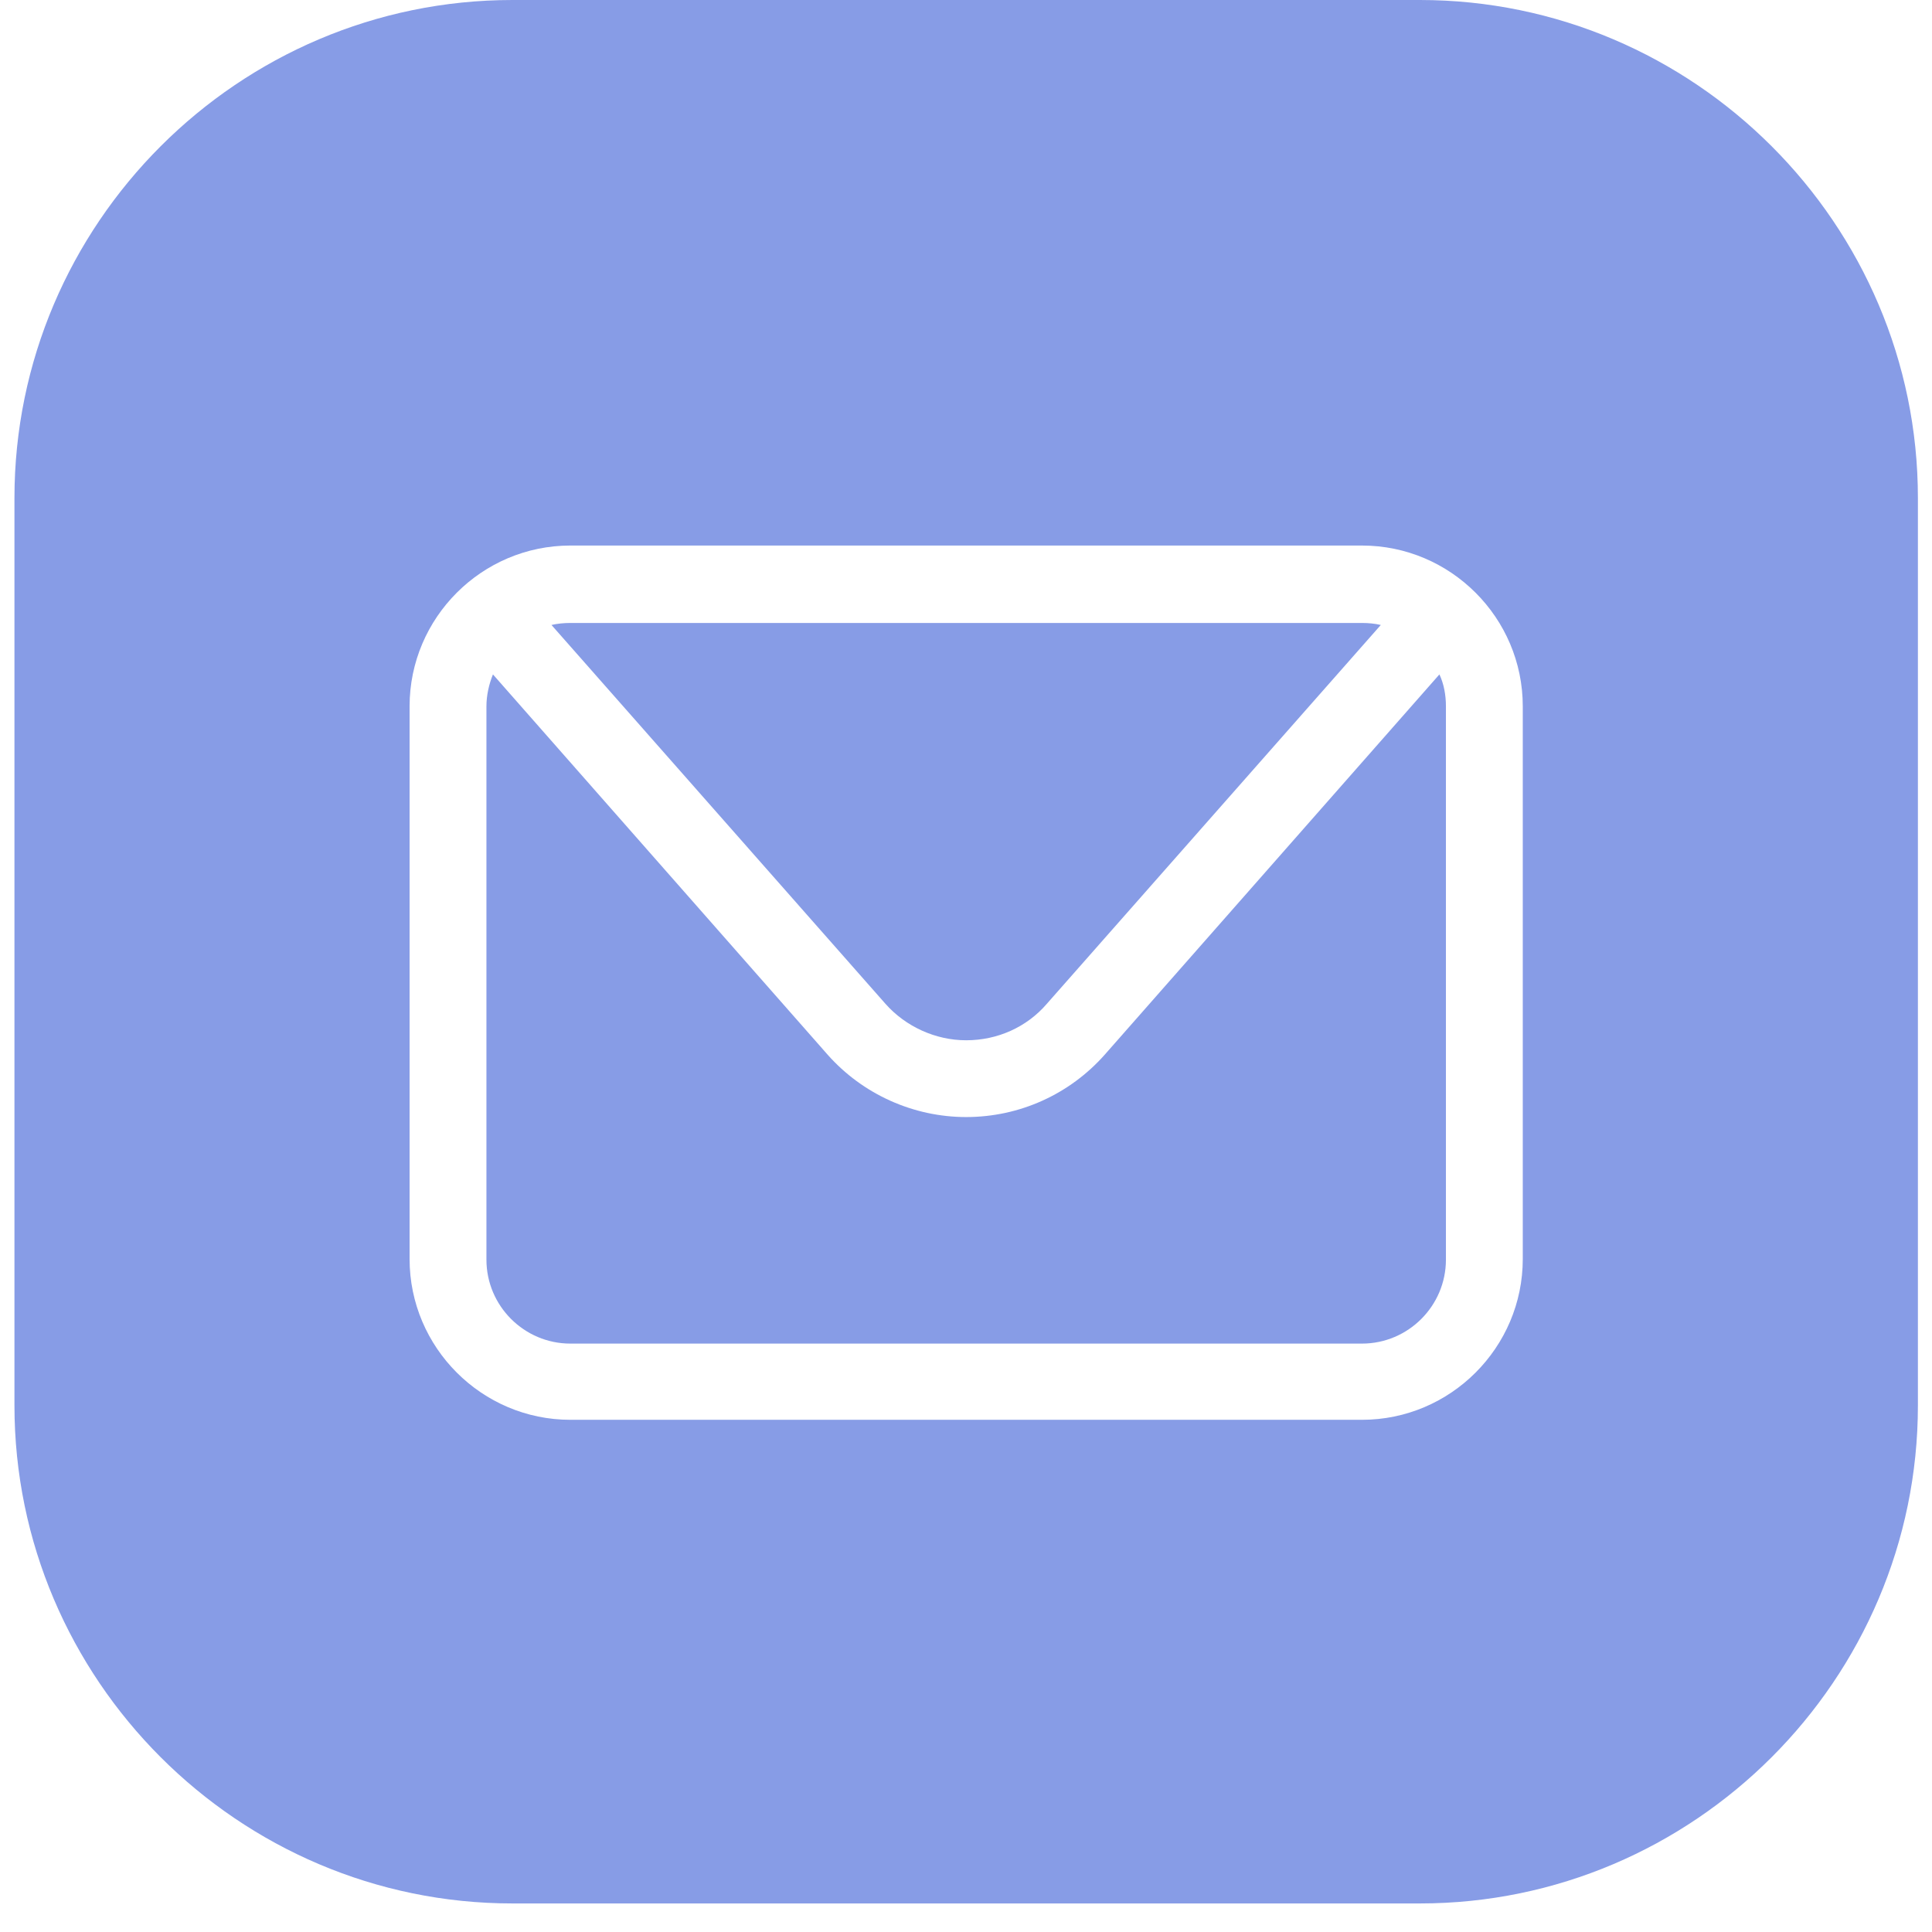 <svg width="27" height="27" viewBox="0 0 27 27" fill="none" xmlns="http://www.w3.org/2000/svg">
<path d="M13.502 14.538C13.939 14.538 14.348 14.356 14.63 14.028L19.297 8.734C19.216 8.715 19.125 8.706 19.034 8.706H7.971C7.88 8.706 7.789 8.715 7.707 8.734L12.374 14.028C12.656 14.347 13.075 14.538 13.502 14.538Z" fill="#879CE6"/>
<path d="M15.44 14.738C14.949 15.293 14.248 15.611 13.502 15.611C12.766 15.611 12.056 15.293 11.565 14.738L6.889 9.425C6.834 9.561 6.798 9.716 6.798 9.871V17.604C6.798 18.25 7.325 18.777 7.971 18.777H19.034C19.68 18.777 20.207 18.25 20.207 17.604V9.871C20.207 9.716 20.18 9.561 20.116 9.425L15.44 14.738Z" fill="#879CE6"/>
<path d="M26.803 6.96C26.803 3.13 23.673 0 19.843 0H7.162C3.331 0 0.202 3.13 0.202 6.96V19.641C0.202 23.471 3.331 26.601 7.162 26.601H19.843C23.673 26.601 26.803 23.471 26.803 19.641V6.96ZM21.281 17.595C21.281 18.832 20.271 19.842 19.034 19.842H7.971C6.734 19.842 5.724 18.832 5.724 17.595V9.871C5.724 8.633 6.734 7.624 7.971 7.624H19.034C20.271 7.624 21.281 8.633 21.281 9.871V17.595Z" fill="#879CE6"/>
</svg>
